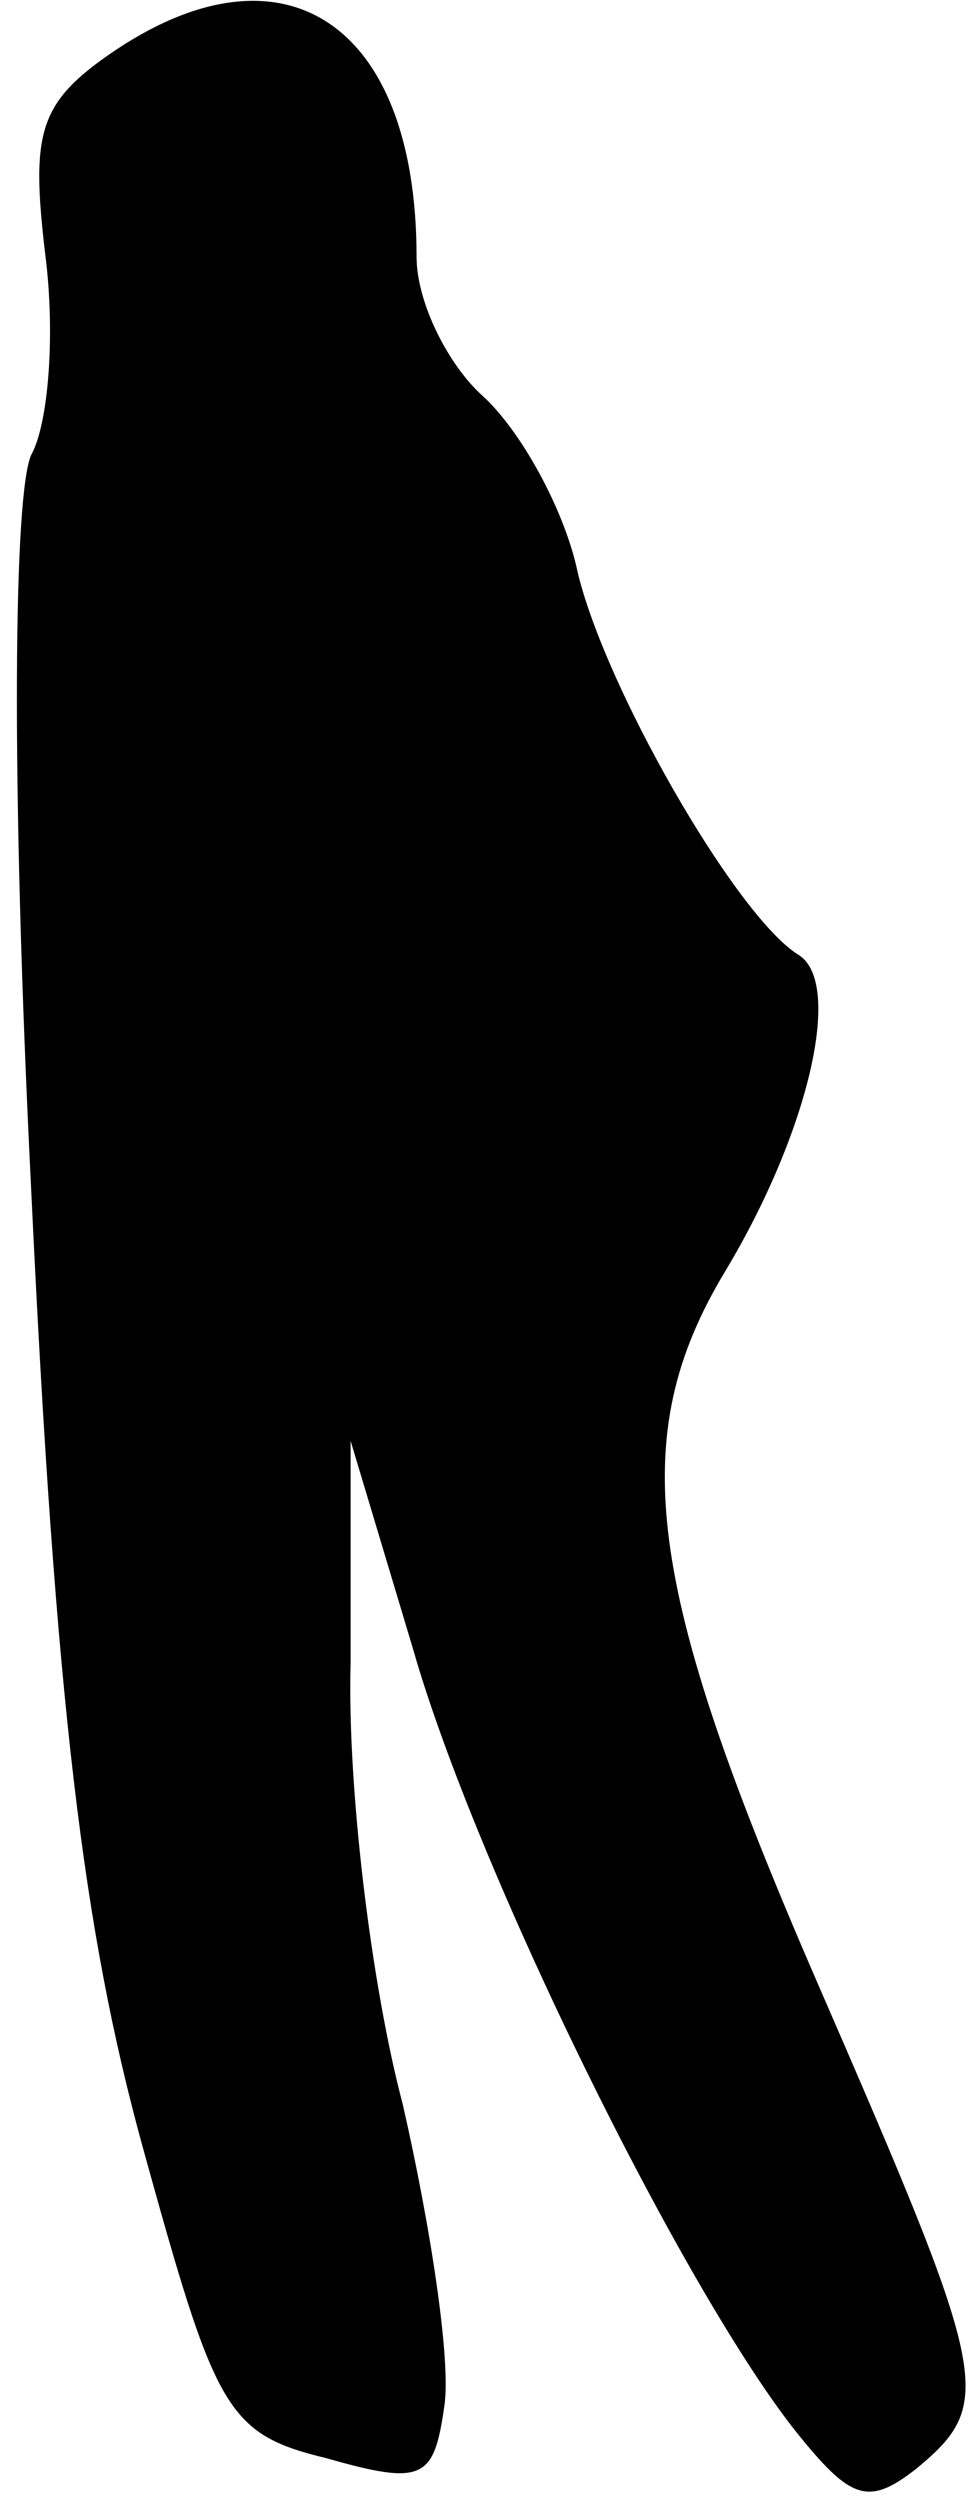 <?xml version="1.0" standalone="no"?>
<!DOCTYPE svg PUBLIC "-//W3C//DTD SVG 20010904//EN"
 "http://www.w3.org/TR/2001/REC-SVG-20010904/DTD/svg10.dtd">
<svg version="1.0" xmlns="http://www.w3.org/2000/svg"
 width="28pt" height="72pt" viewBox="0 0 28 72"
 preserveAspectRatio="xMidYMid meet">
<g transform="translate(0,72) scale(0.1,-0.1)"
fill="#000000" stroke="none">
<path fill="#000000" stroke="none" d="M31 704 c-20 -14 -22 -23 -18 -57 3
-23 1 -49 -4 -58 -5 -11 -6 -92 0 -212 7 -148 15 -213 32 -275 21 -76 24 -83
53 -90 28 -8 31 -6 34 15 2 13 -4 52 -12 87 -9 34 -16 91 -15 127 l0 64 18
-60 c18 -63 77 -183 110 -225 16 -20 21 -22 35 -11 23 19 21 26 -29 141 -49
113 -55 156 -26 204 24 40 34 83 21 91 -18 11 -57 79 -64 112 -4 17 -16 39
-27 49 -10 9 -19 27 -19 40 0 68 -39 93 -89 58z"/>
</g>
</svg>
